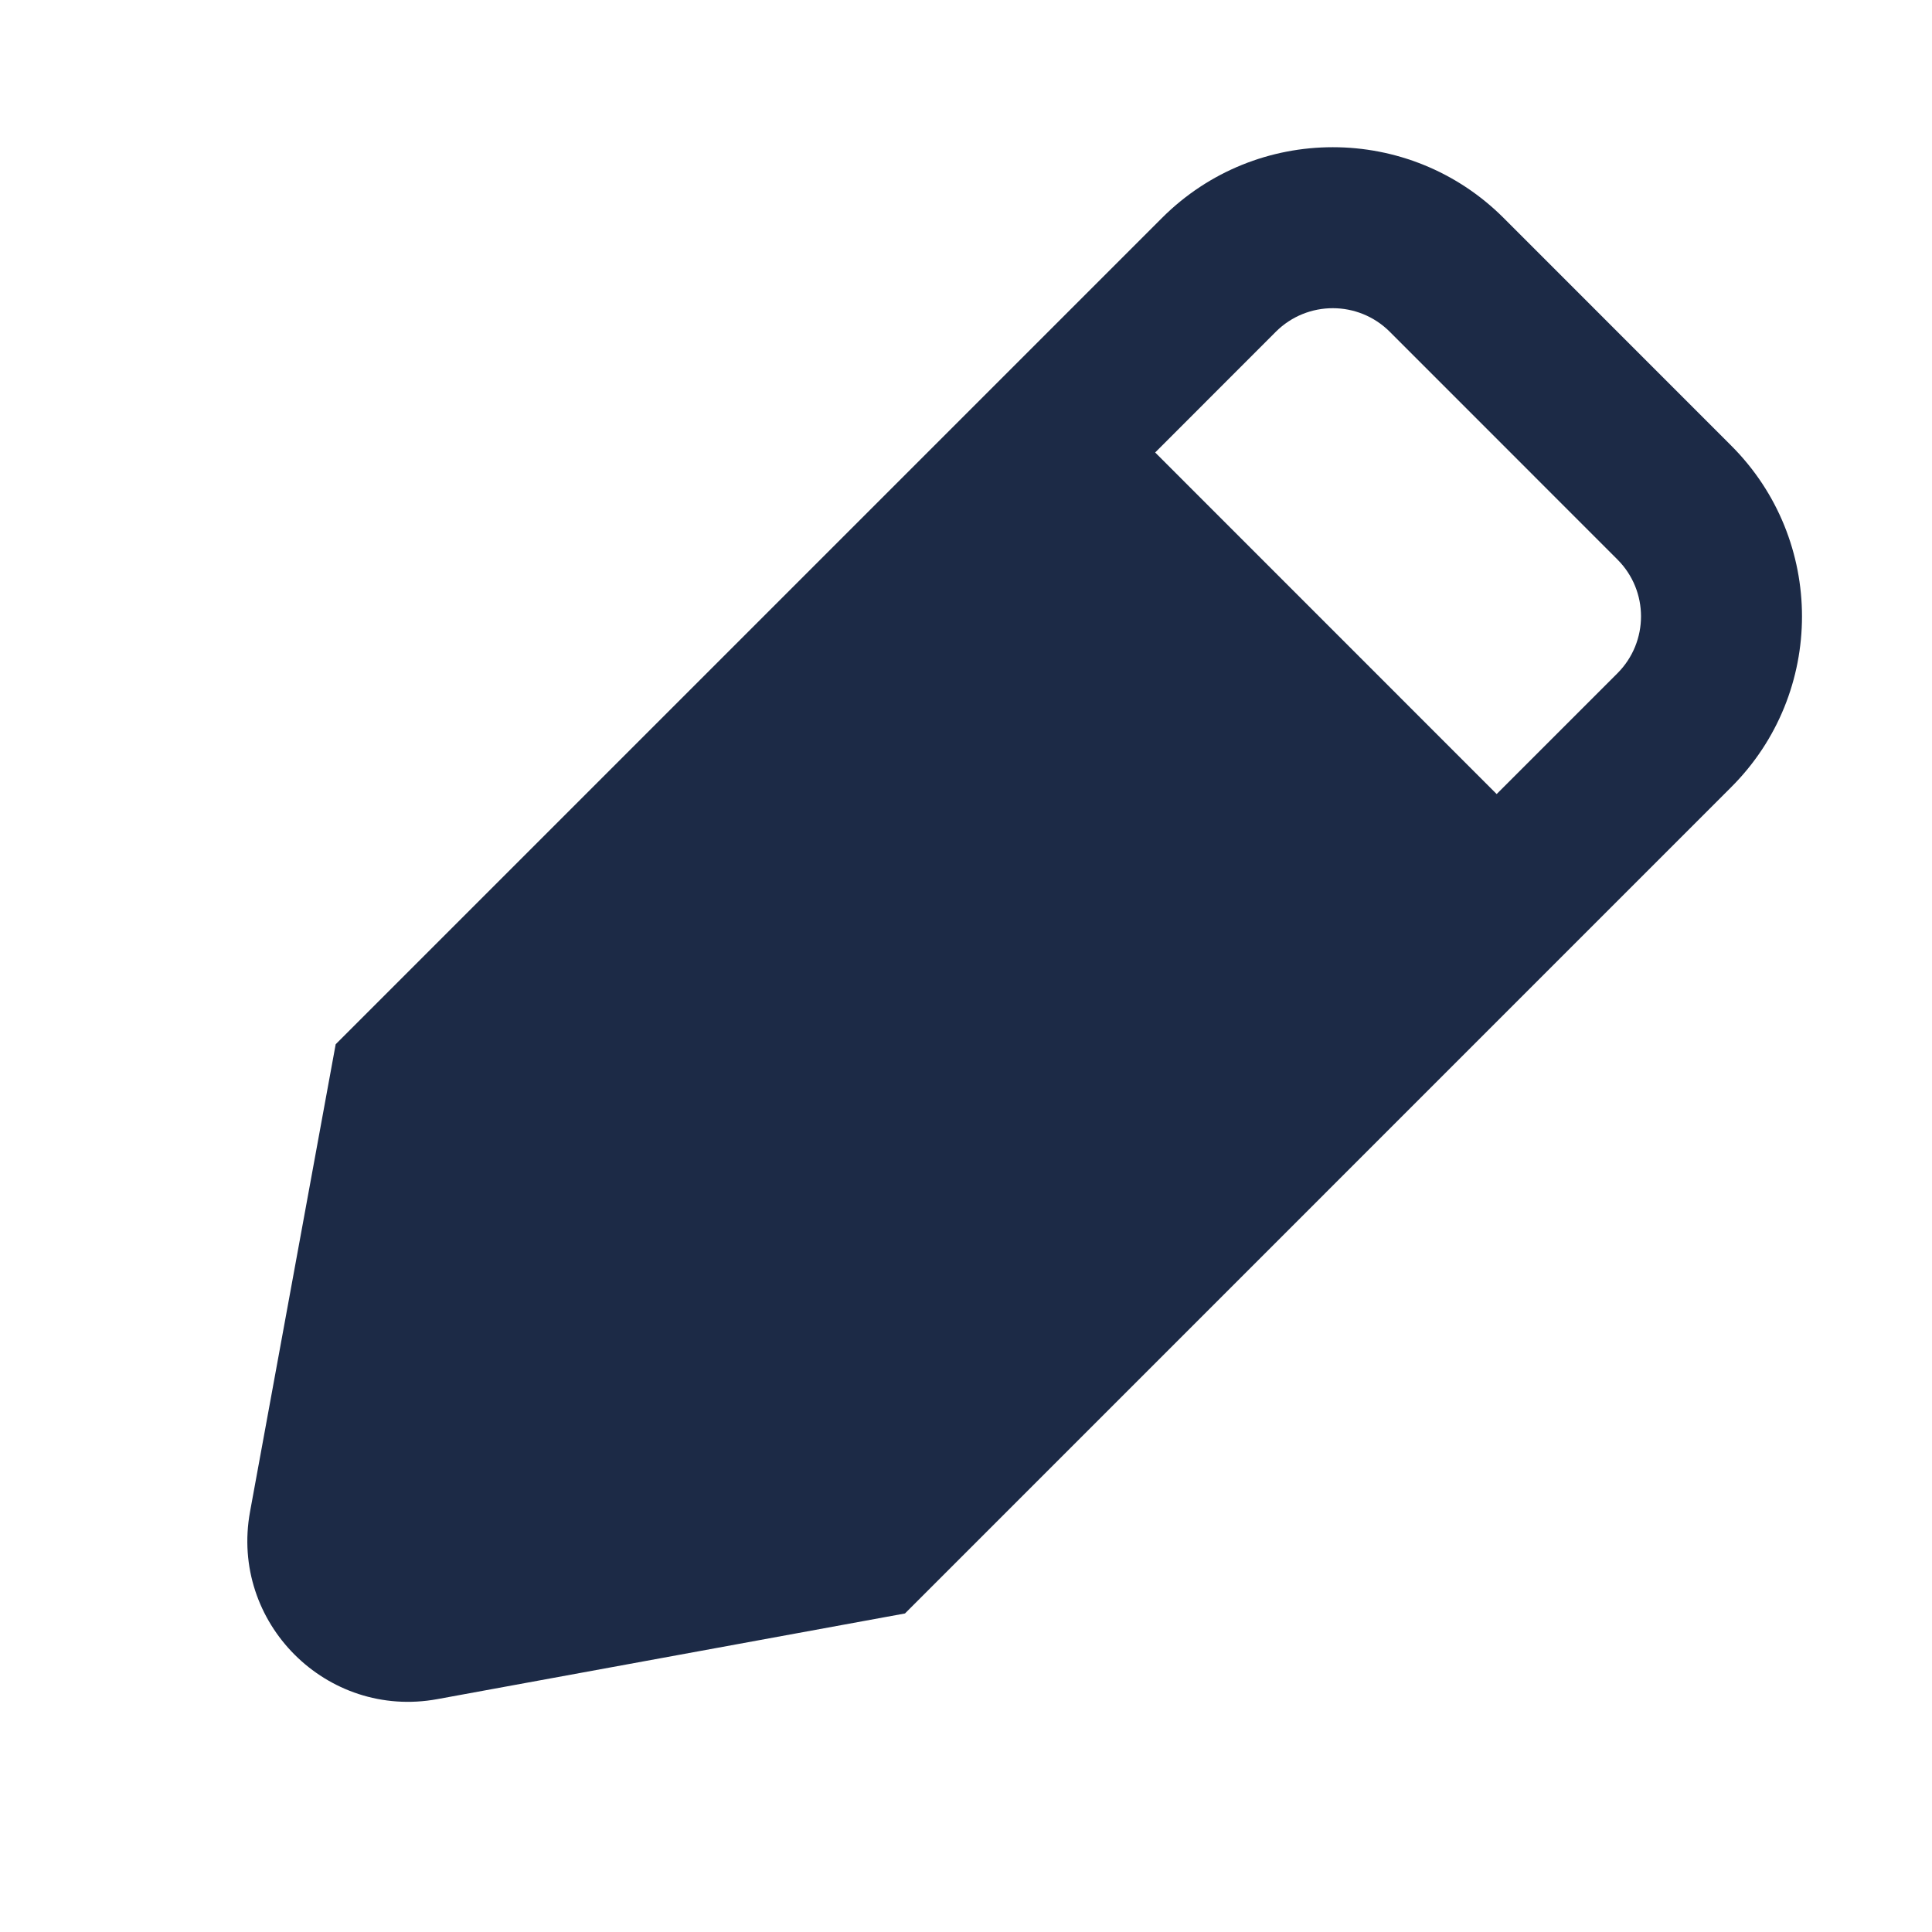 <svg width="25" height="25" fill="none" viewBox="0 0 24 24" aria-hidden="true">
  <path
    fill="#1C2A46"
    fillRule="evenodd"
    d="M18.678 2.707C17.506 1.536 15.607 1.536 14.435 2.707L4.17 12.972L3.106 18.779C2.854 20.156 4.057 21.36 5.434 21.107L11.242 20.043L21.506 9.778C22.678 8.607 22.678 6.707 21.506 5.536L18.678 2.707ZM15.849 4.121C16.24 3.731 16.873 3.731 17.264 4.121L20.092 6.95C20.483 7.34 20.483 7.973 20.092 8.364L18.592 9.864L14.35 5.621L15.849 4.121ZM12.935 7.035L6.025 13.945L5.073 19.14L10.268 18.188L17.178 11.278L12.935 7.035Z"
    clipRule="evenodd"
  />
</svg>